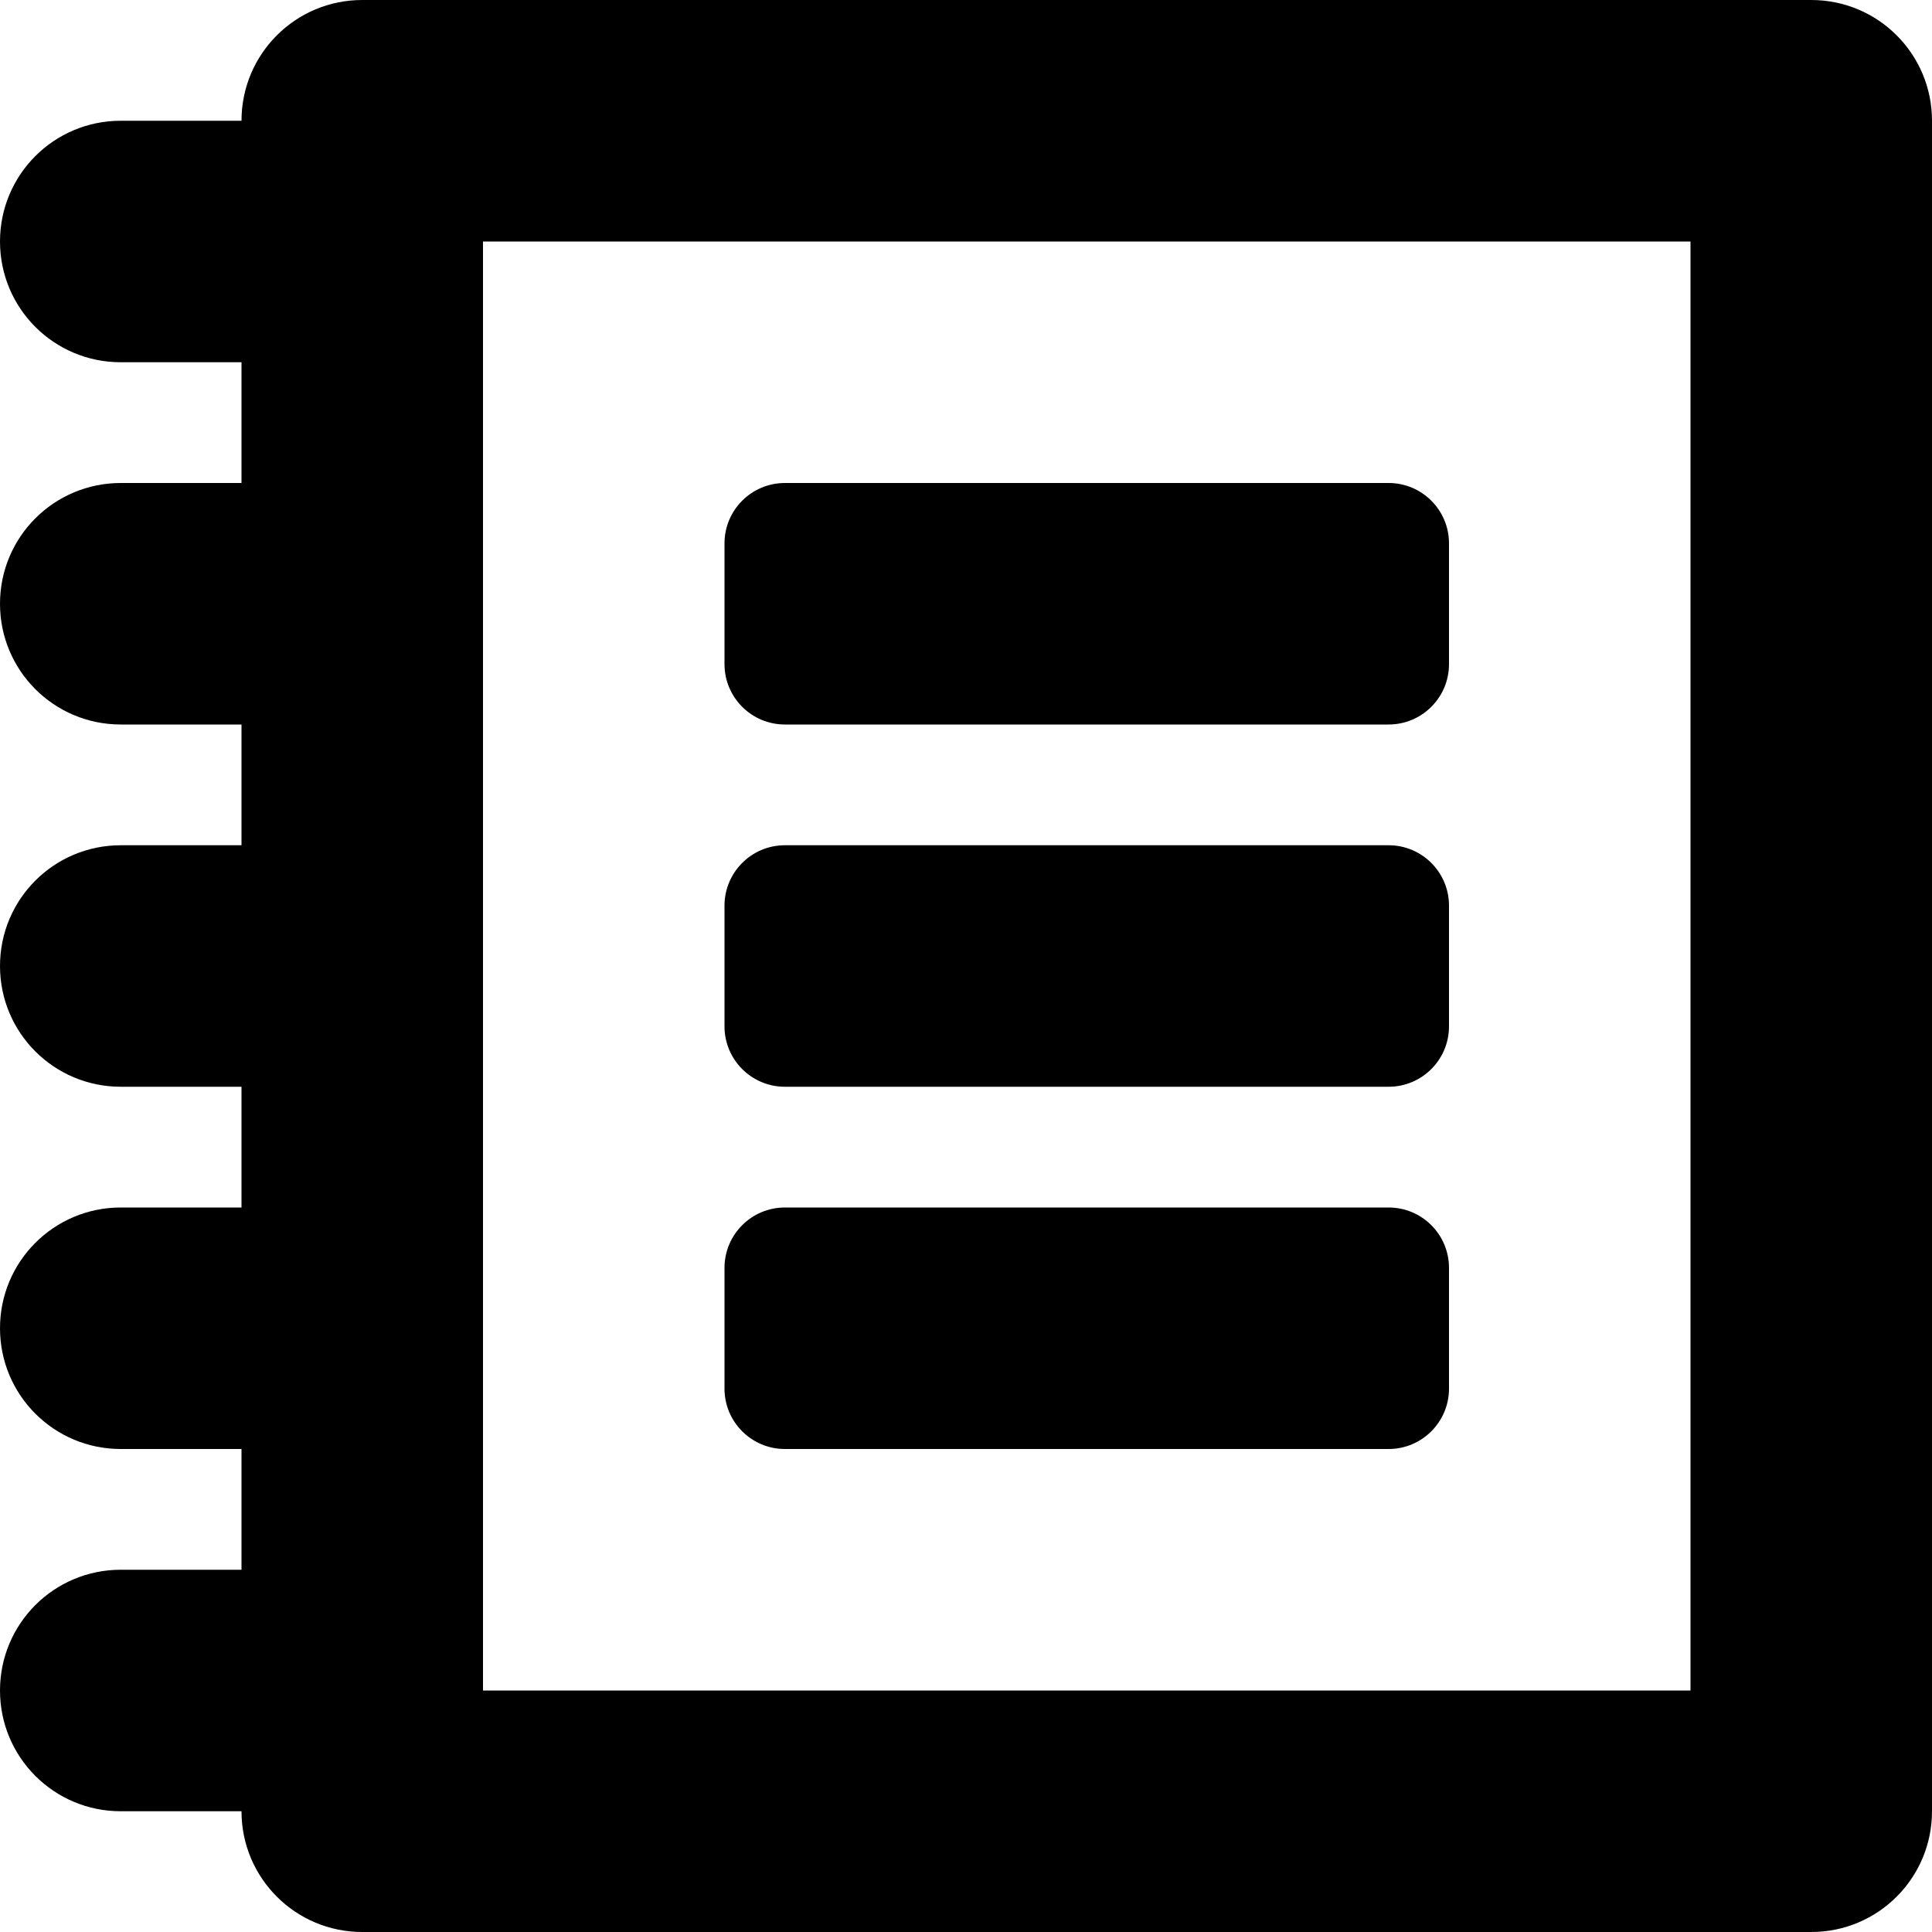 <?xml version="1.0" encoding="iso-8859-1"?>
<!-- Generator: Adobe Illustrator 16.0.0, SVG Export Plug-In . SVG Version: 6.00 Build 0)  -->
<!DOCTYPE svg PUBLIC "-//W3C//DTD SVG 1.1//EN" "http://www.w3.org/Graphics/SVG/1.1/DTD/svg11.dtd">
<svg version="1.1" id="Layer_1" xmlns="http://www.w3.org/2000/svg" xmlns:xlink="http://www.w3.org/1999/xlink" x="0px" y="0px"
	 width="16px" height="16px" viewBox="0 0 16 16" style="enable-background:new 0 0 16 16;" xml:space="preserve">
<g id="Notebook_2">
	<path style="fill-rule:evenodd;clip-rule:evenodd;" d="M11.5,4h-5C6.224,4,6,4.224,6,4.5v1C6,5.776,6.224,6,6.5,6h5
		C11.776,6,12,5.776,12,5.5v-1C12,4.224,11.776,4,11.5,4z"/>
	<path style="fill-rule:evenodd;clip-rule:evenodd;" d="M11.5,7h-5C6.224,7,6,7.224,6,7.5v1C6,8.776,6.224,9,6.5,9h5
		C11.776,9,12,8.776,12,8.5v-1C12,7.224,11.776,7,11.5,7z"/>
	<path style="fill-rule:evenodd;clip-rule:evenodd;" d="M11.5,10h-5C6.224,10,6,10.224,6,10.5v1C6,11.776,6.224,12,6.5,12h5
		c0.276,0,0.5-0.224,0.5-0.5v-1C12,10.224,11.776,10,11.5,10z"/>
	<path style="fill-rule:evenodd;clip-rule:evenodd;" d="M15,0H3C2.447,0,2,0.447,2,1H1C0.447,1,0,1.447,0,2s0.447,1,1,1h1v1H1
		C0.447,4,0,4.447,0,5s0.447,1,1,1h1v1H1C0.447,7,0,7.447,0,8s0.447,1,1,1h1v1H1c-0.553,0-1,0.447-1,1s0.447,1,1,1h1v1H1
		c-0.553,0-1,0.447-1,1s0.447,1,1,1h1c0,0.553,0.447,1,1,1h12c0.553,0,1-0.447,1-1V1C16,0.447,15.553,0,15,0z M14,14H4V2h10V14z"/>
</g>
<g>
</g>
<g>
</g>
<g>
</g>
<g>
</g>
<g>
</g>
<g>
</g>
<g>
</g>
<g>
</g>
<g>
</g>
<g>
</g>
<g>
</g>
<g>
</g>
<g>
</g>
<g>
</g>
<g>
</g>
</svg>
